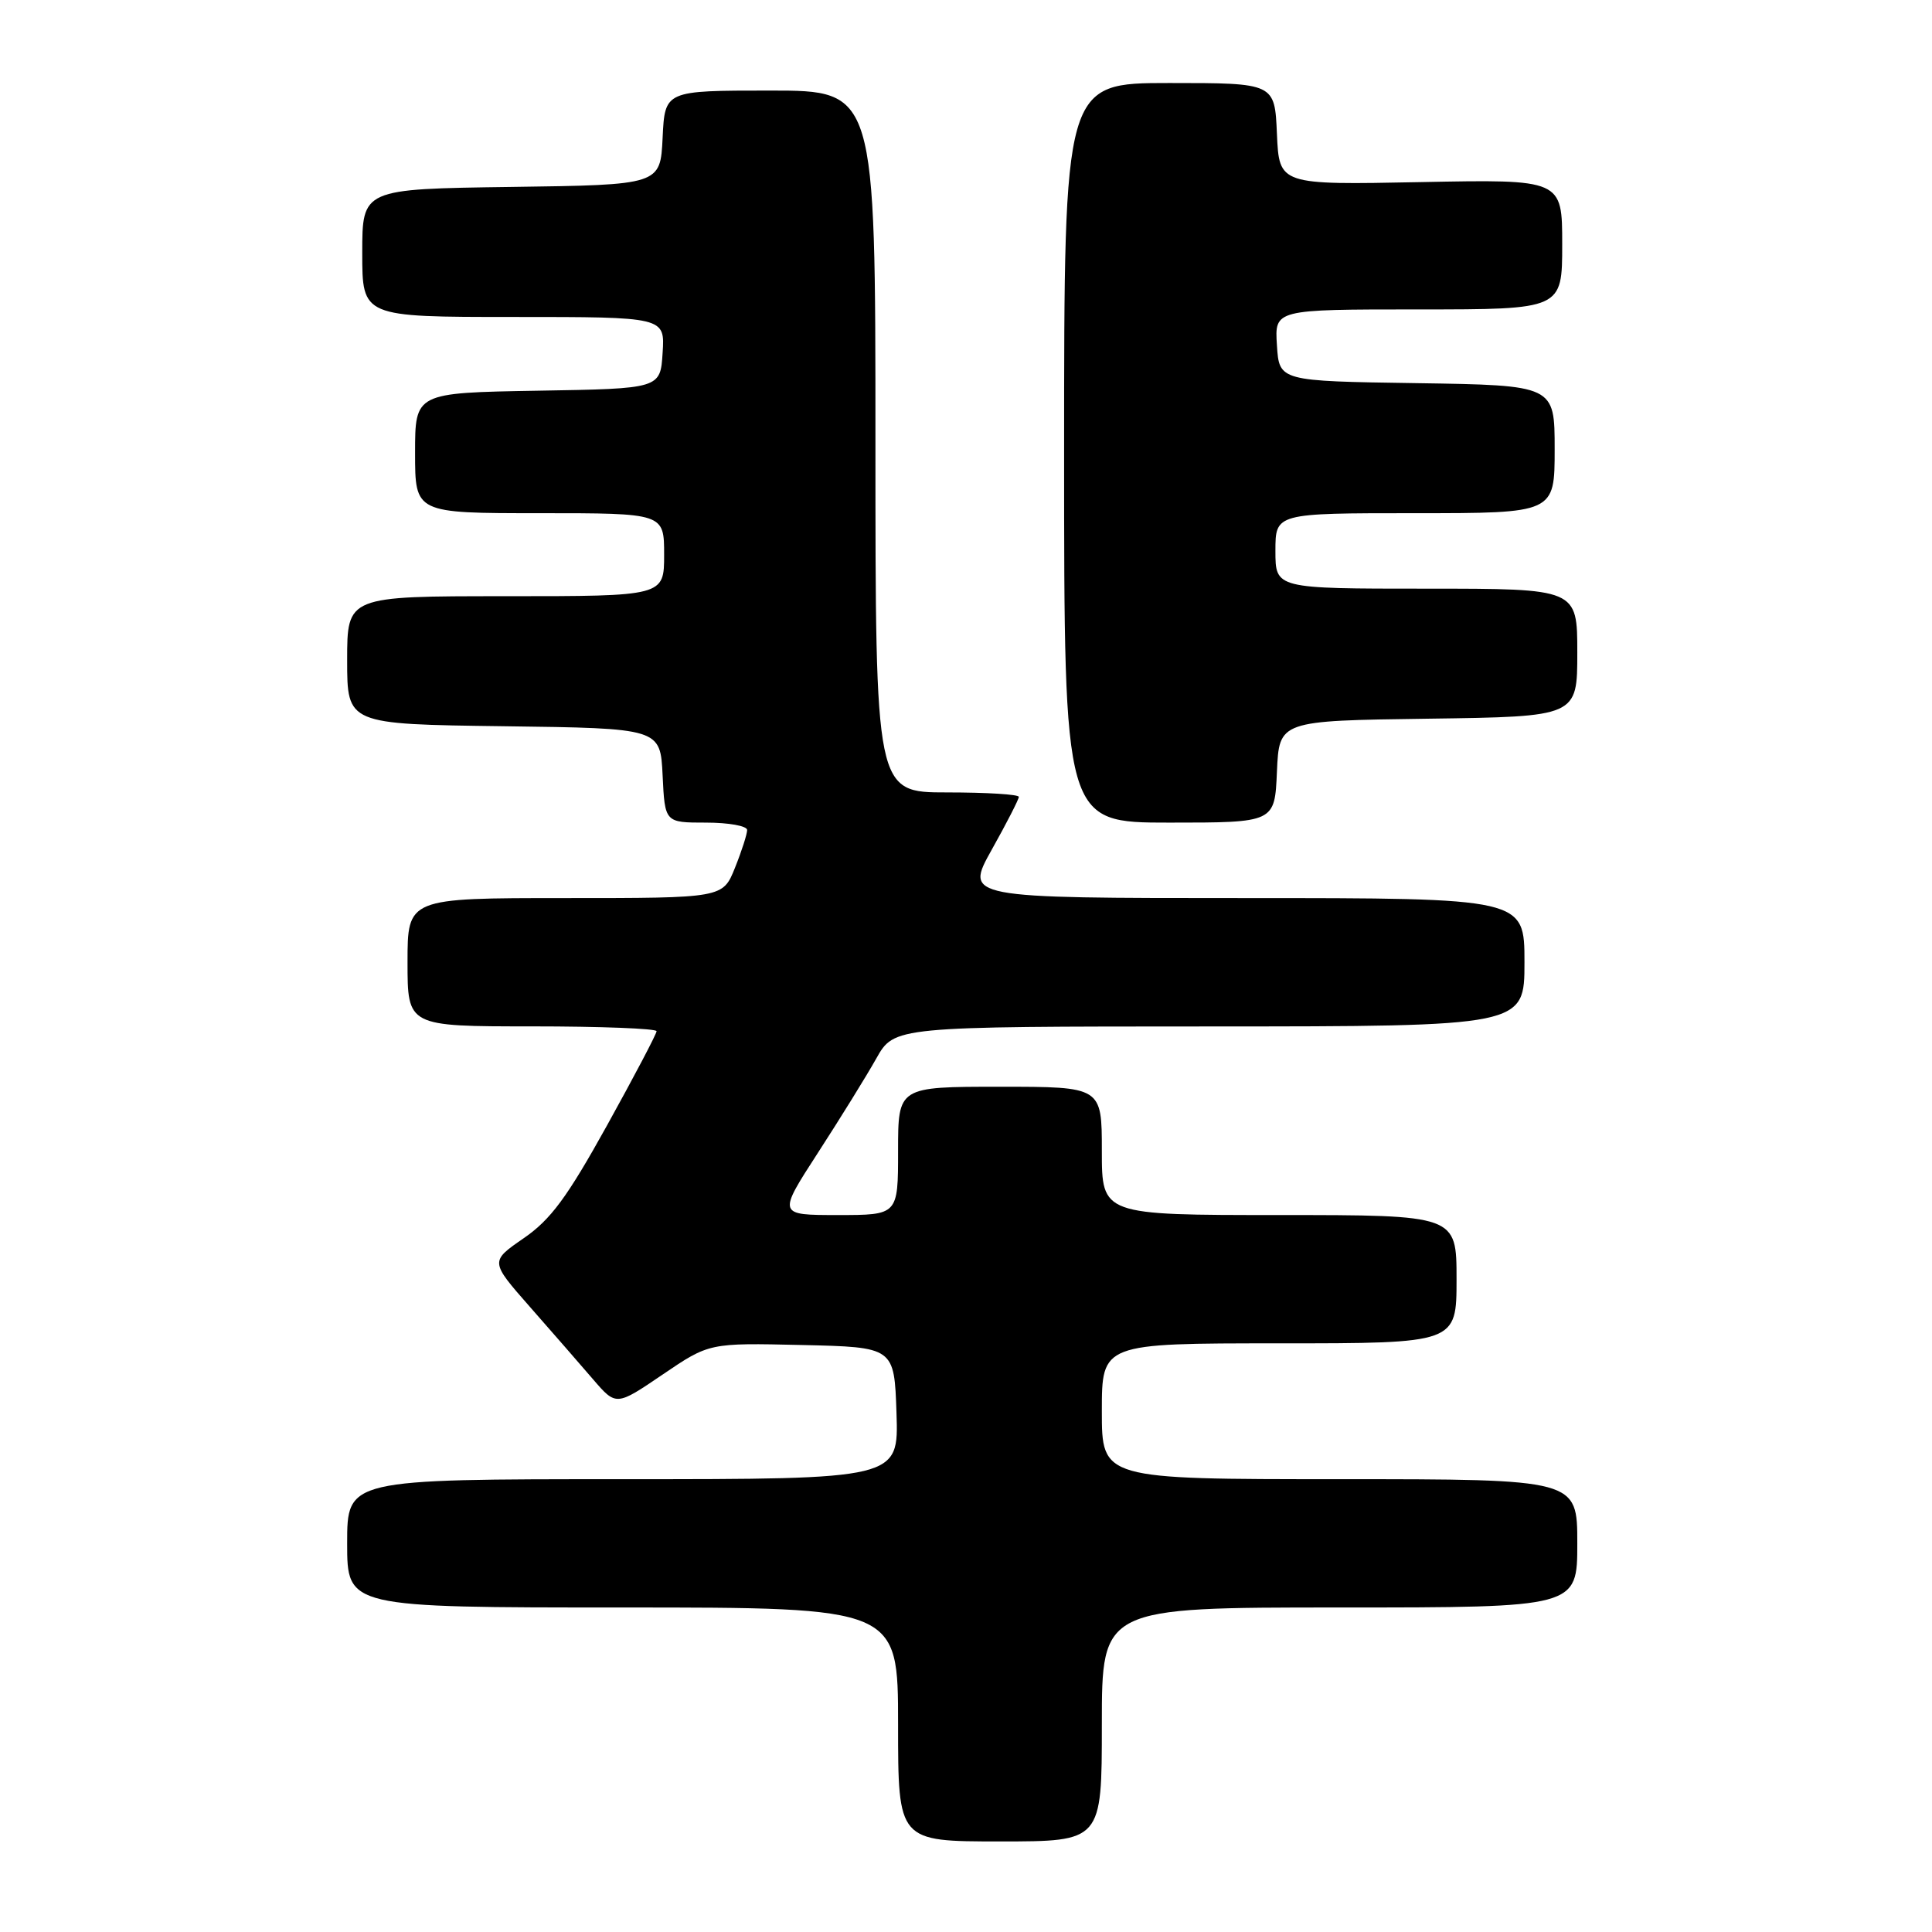 <?xml version="1.0" encoding="UTF-8" standalone="no"?>
<!DOCTYPE svg PUBLIC "-//W3C//DTD SVG 1.1//EN" "http://www.w3.org/Graphics/SVG/1.1/DTD/svg11.dtd" >
<svg xmlns="http://www.w3.org/2000/svg" xmlns:xlink="http://www.w3.org/1999/xlink" version="1.1" viewBox="0 0 256 256">
 <g >
 <path fill="currentColor"
d=" M 146.00 228.50 C 146.00 213.00 146.00 213.00 177.50 213.00 C 209.00 213.00 209.00 213.00 209.00 204.50 C 209.00 196.00 209.00 196.00 177.50 196.00 C 146.00 196.00 146.00 196.00 146.00 187.00 C 146.00 178.00 146.00 178.00 169.50 178.00 C 193.00 178.00 193.00 178.00 193.00 169.50 C 193.00 161.00 193.00 161.00 169.50 161.00 C 146.00 161.00 146.00 161.00 146.00 152.50 C 146.00 144.00 146.00 144.00 132.50 144.00 C 119.00 144.00 119.00 144.00 119.00 152.50 C 119.00 161.00 119.00 161.00 111.02 161.00 C 103.04 161.00 103.04 161.00 108.38 152.75 C 111.32 148.21 114.80 142.59 116.11 140.26 C 118.50 136.02 118.50 136.02 160.25 136.01 C 202.00 136.00 202.00 136.00 202.00 127.50 C 202.00 119.00 202.00 119.00 164.91 119.00 C 127.83 119.00 127.83 119.00 131.41 112.59 C 133.39 109.06 135.00 105.91 135.00 105.59 C 135.00 105.26 130.72 105.00 125.50 105.00 C 116.00 105.00 116.00 105.00 116.00 58.50 C 116.00 12.00 116.00 12.00 102.05 12.00 C 88.10 12.00 88.10 12.00 87.80 18.25 C 87.50 24.50 87.50 24.50 67.75 24.77 C 48.00 25.04 48.00 25.04 48.00 33.52 C 48.00 42.00 48.00 42.00 68.05 42.00 C 88.11 42.00 88.11 42.00 87.80 46.75 C 87.50 51.50 87.50 51.50 71.25 51.77 C 55.00 52.05 55.00 52.05 55.00 60.02 C 55.00 68.00 55.00 68.00 71.50 68.00 C 88.00 68.00 88.00 68.00 88.00 73.50 C 88.00 79.00 88.00 79.00 67.00 79.00 C 46.00 79.00 46.00 79.00 46.00 87.48 C 46.00 95.96 46.00 95.96 66.75 96.23 C 87.50 96.50 87.50 96.50 87.80 102.75 C 88.10 109.00 88.10 109.00 93.55 109.00 C 96.55 109.00 99.00 109.44 99.00 109.98 C 99.00 110.52 98.28 112.77 97.39 114.98 C 95.78 119.00 95.78 119.00 74.89 119.00 C 54.00 119.00 54.00 119.00 54.00 127.50 C 54.00 136.00 54.00 136.00 70.50 136.00 C 79.58 136.00 87.00 136.29 87.00 136.64 C 87.00 136.99 84.04 142.62 80.42 149.15 C 75.13 158.69 72.96 161.62 69.38 164.08 C 64.93 167.15 64.93 167.15 70.21 173.16 C 73.12 176.47 76.88 180.78 78.57 182.75 C 81.64 186.32 81.64 186.32 87.81 182.13 C 93.98 177.94 93.98 177.94 106.24 178.22 C 118.50 178.50 118.50 178.50 118.79 187.25 C 119.08 196.00 119.08 196.00 82.54 196.00 C 46.00 196.00 46.00 196.00 46.00 204.50 C 46.00 213.00 46.00 213.00 82.50 213.00 C 119.00 213.00 119.00 213.00 119.00 228.50 C 119.00 244.00 119.00 244.00 132.50 244.00 C 146.00 244.00 146.00 244.00 146.00 228.50 Z  M 169.20 102.25 C 169.50 95.50 169.50 95.50 189.25 95.23 C 209.00 94.96 209.00 94.96 209.00 86.48 C 209.00 78.00 209.00 78.00 189.00 78.00 C 169.00 78.00 169.00 78.00 169.00 73.00 C 169.00 68.00 169.00 68.00 187.50 68.00 C 206.00 68.00 206.00 68.00 206.00 59.52 C 206.00 51.05 206.00 51.05 187.75 50.77 C 169.50 50.50 169.50 50.50 169.20 45.75 C 168.89 41.00 168.89 41.00 187.95 41.00 C 207.00 41.00 207.00 41.00 207.00 32.38 C 207.00 23.76 207.00 23.76 188.25 24.13 C 169.50 24.50 169.50 24.50 169.20 17.75 C 168.91 11.00 168.91 11.00 154.95 11.00 C 141.00 11.00 141.00 11.00 141.00 60.00 C 141.00 109.00 141.00 109.00 154.95 109.00 C 168.91 109.00 168.91 109.00 169.20 102.25 Z "/>
</g>
</svg>